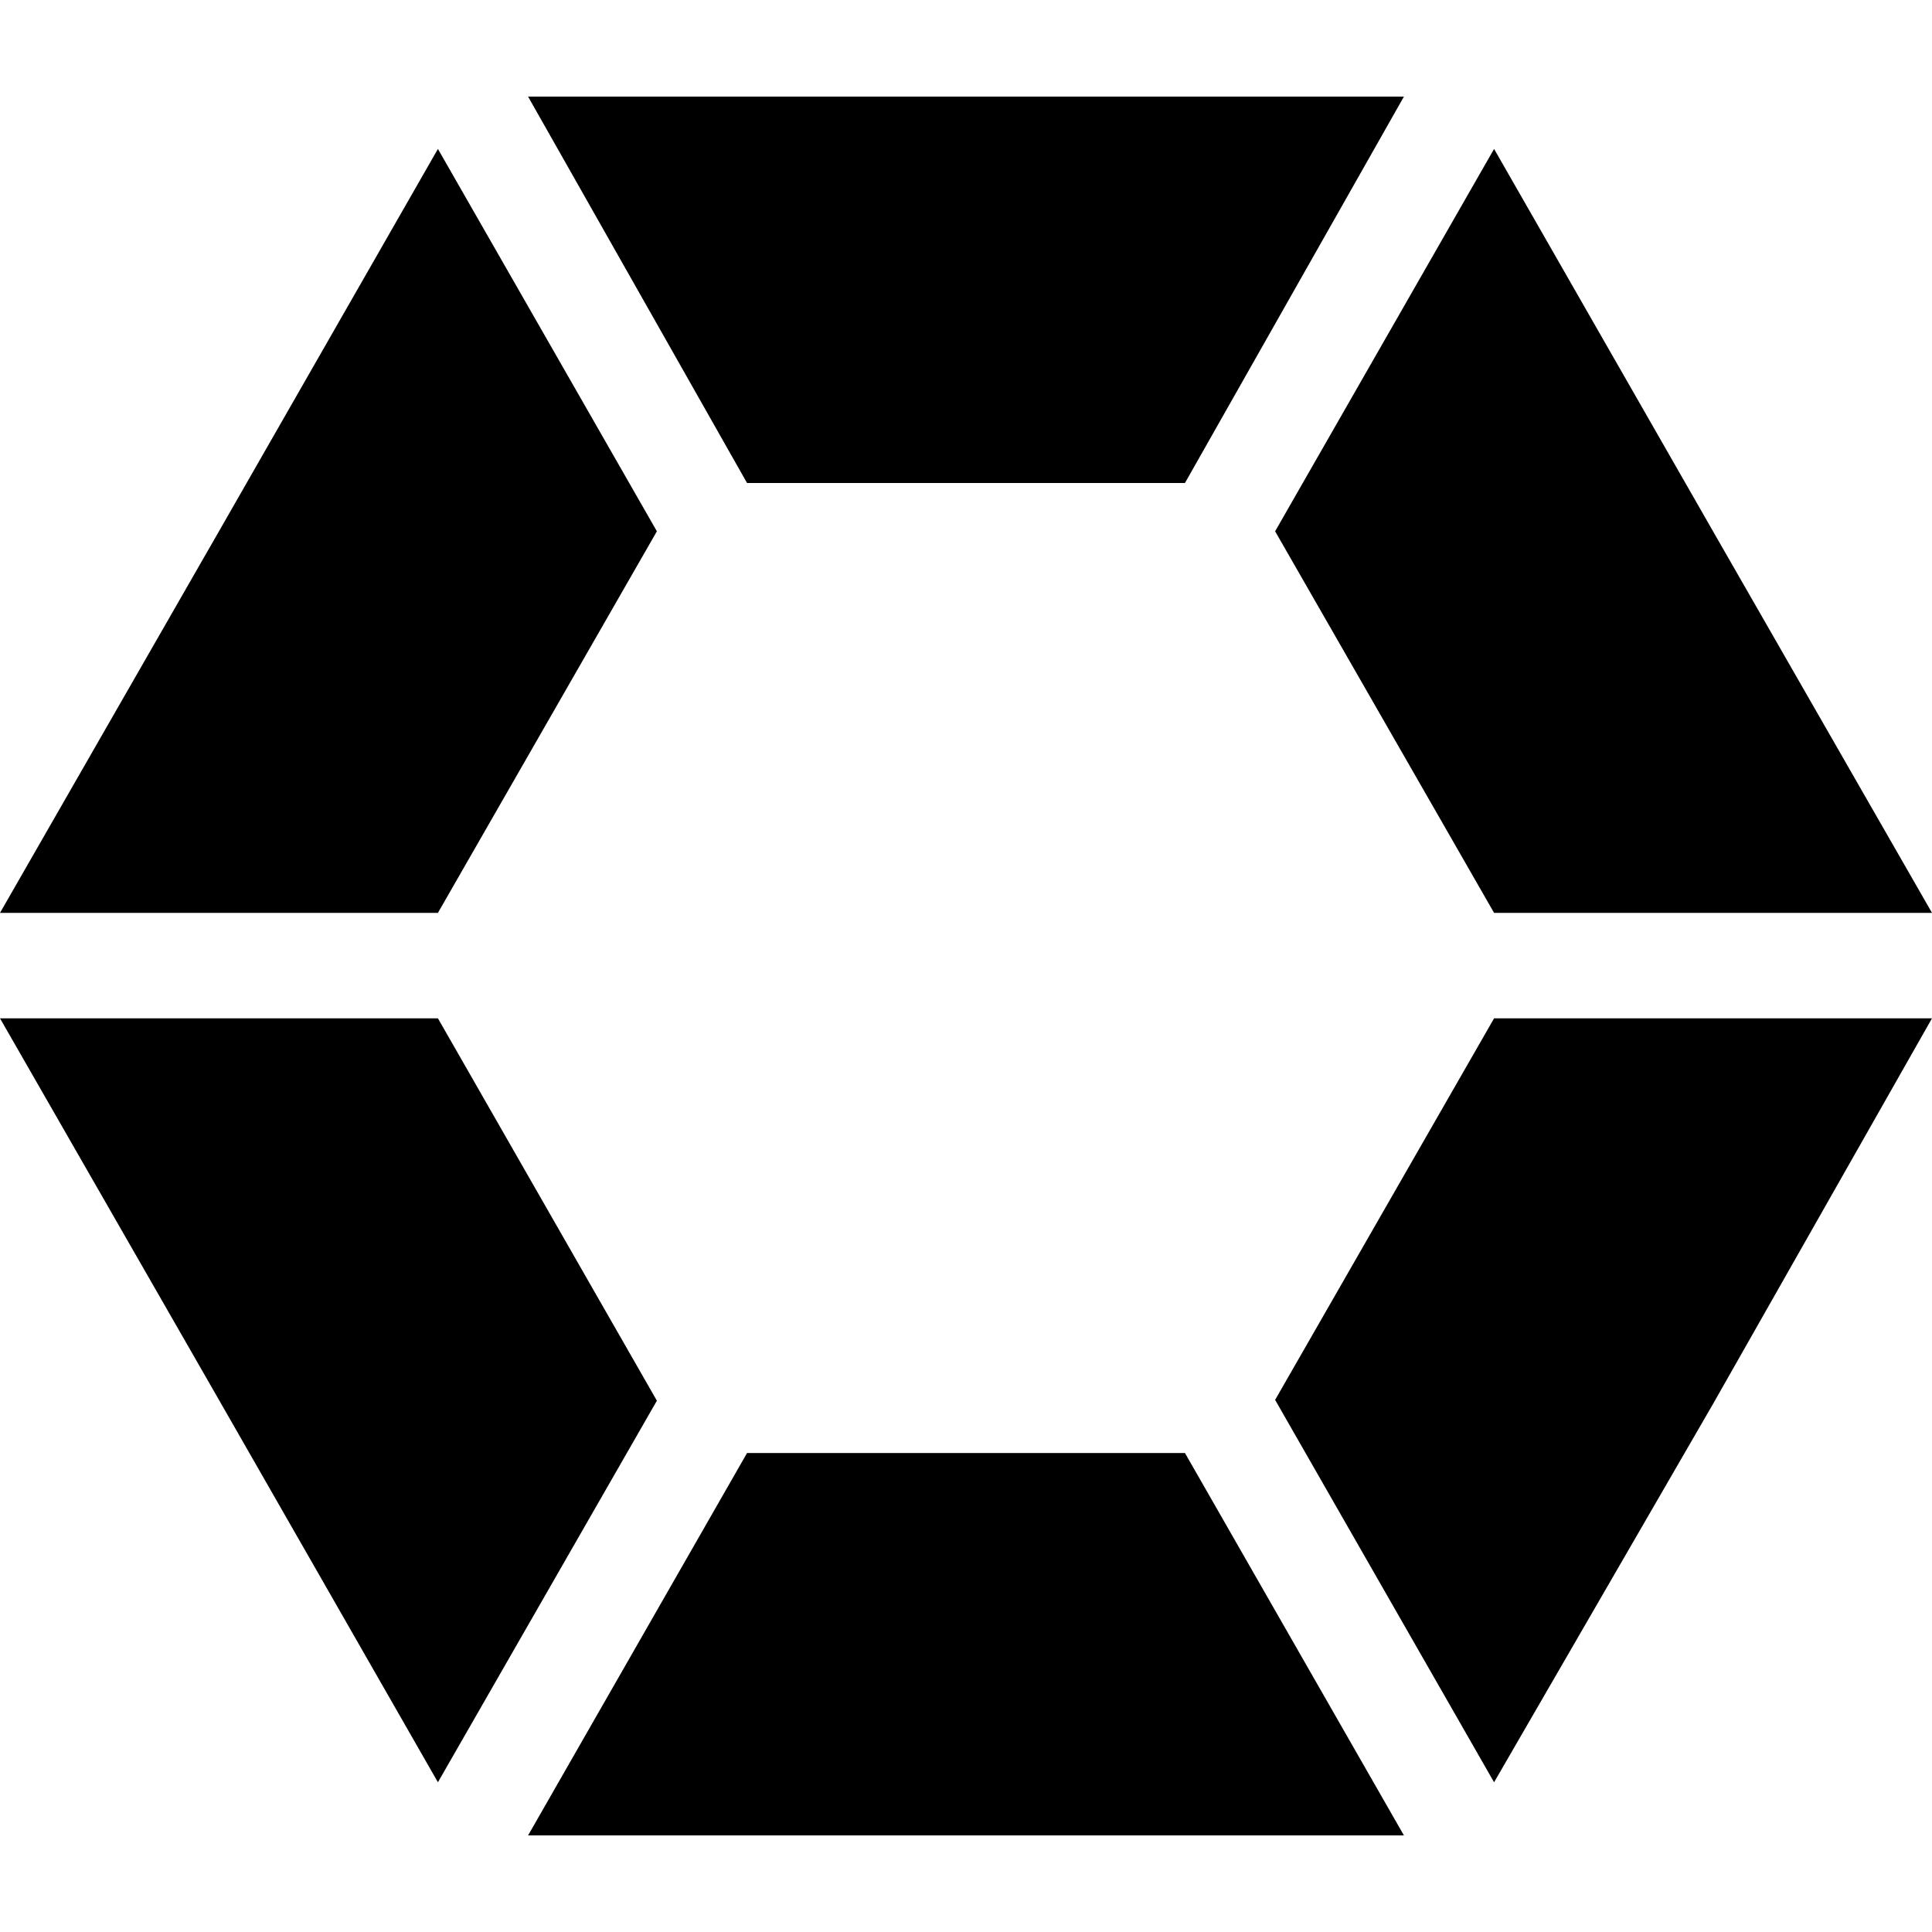 <svg id="Слой_1" data-name="Слой 1" xmlns="http://www.w3.org/2000/svg" viewBox="0 0 24 24"><title>COBМонтажная область 1</title><path d="M12,22.8h5.44l-2.72-4.75H9.28L6.56,22.8ZM9.28,6h5.44L17.44,1.2H6.56L9.28,6Zm12,11.44L24,12.65H18.56l-2.72,4.74h0l2.72,4.75ZM2.72,6.6,0,11.34H5.44L8.16,6.6,5.44,1.85ZM8.16,17.4,5.44,12.65H0l2.72,4.74,2.72,4.75ZM21.28,6.6,18.56,1.85,15.84,6.6l2.72,4.74H24Z"/></svg>